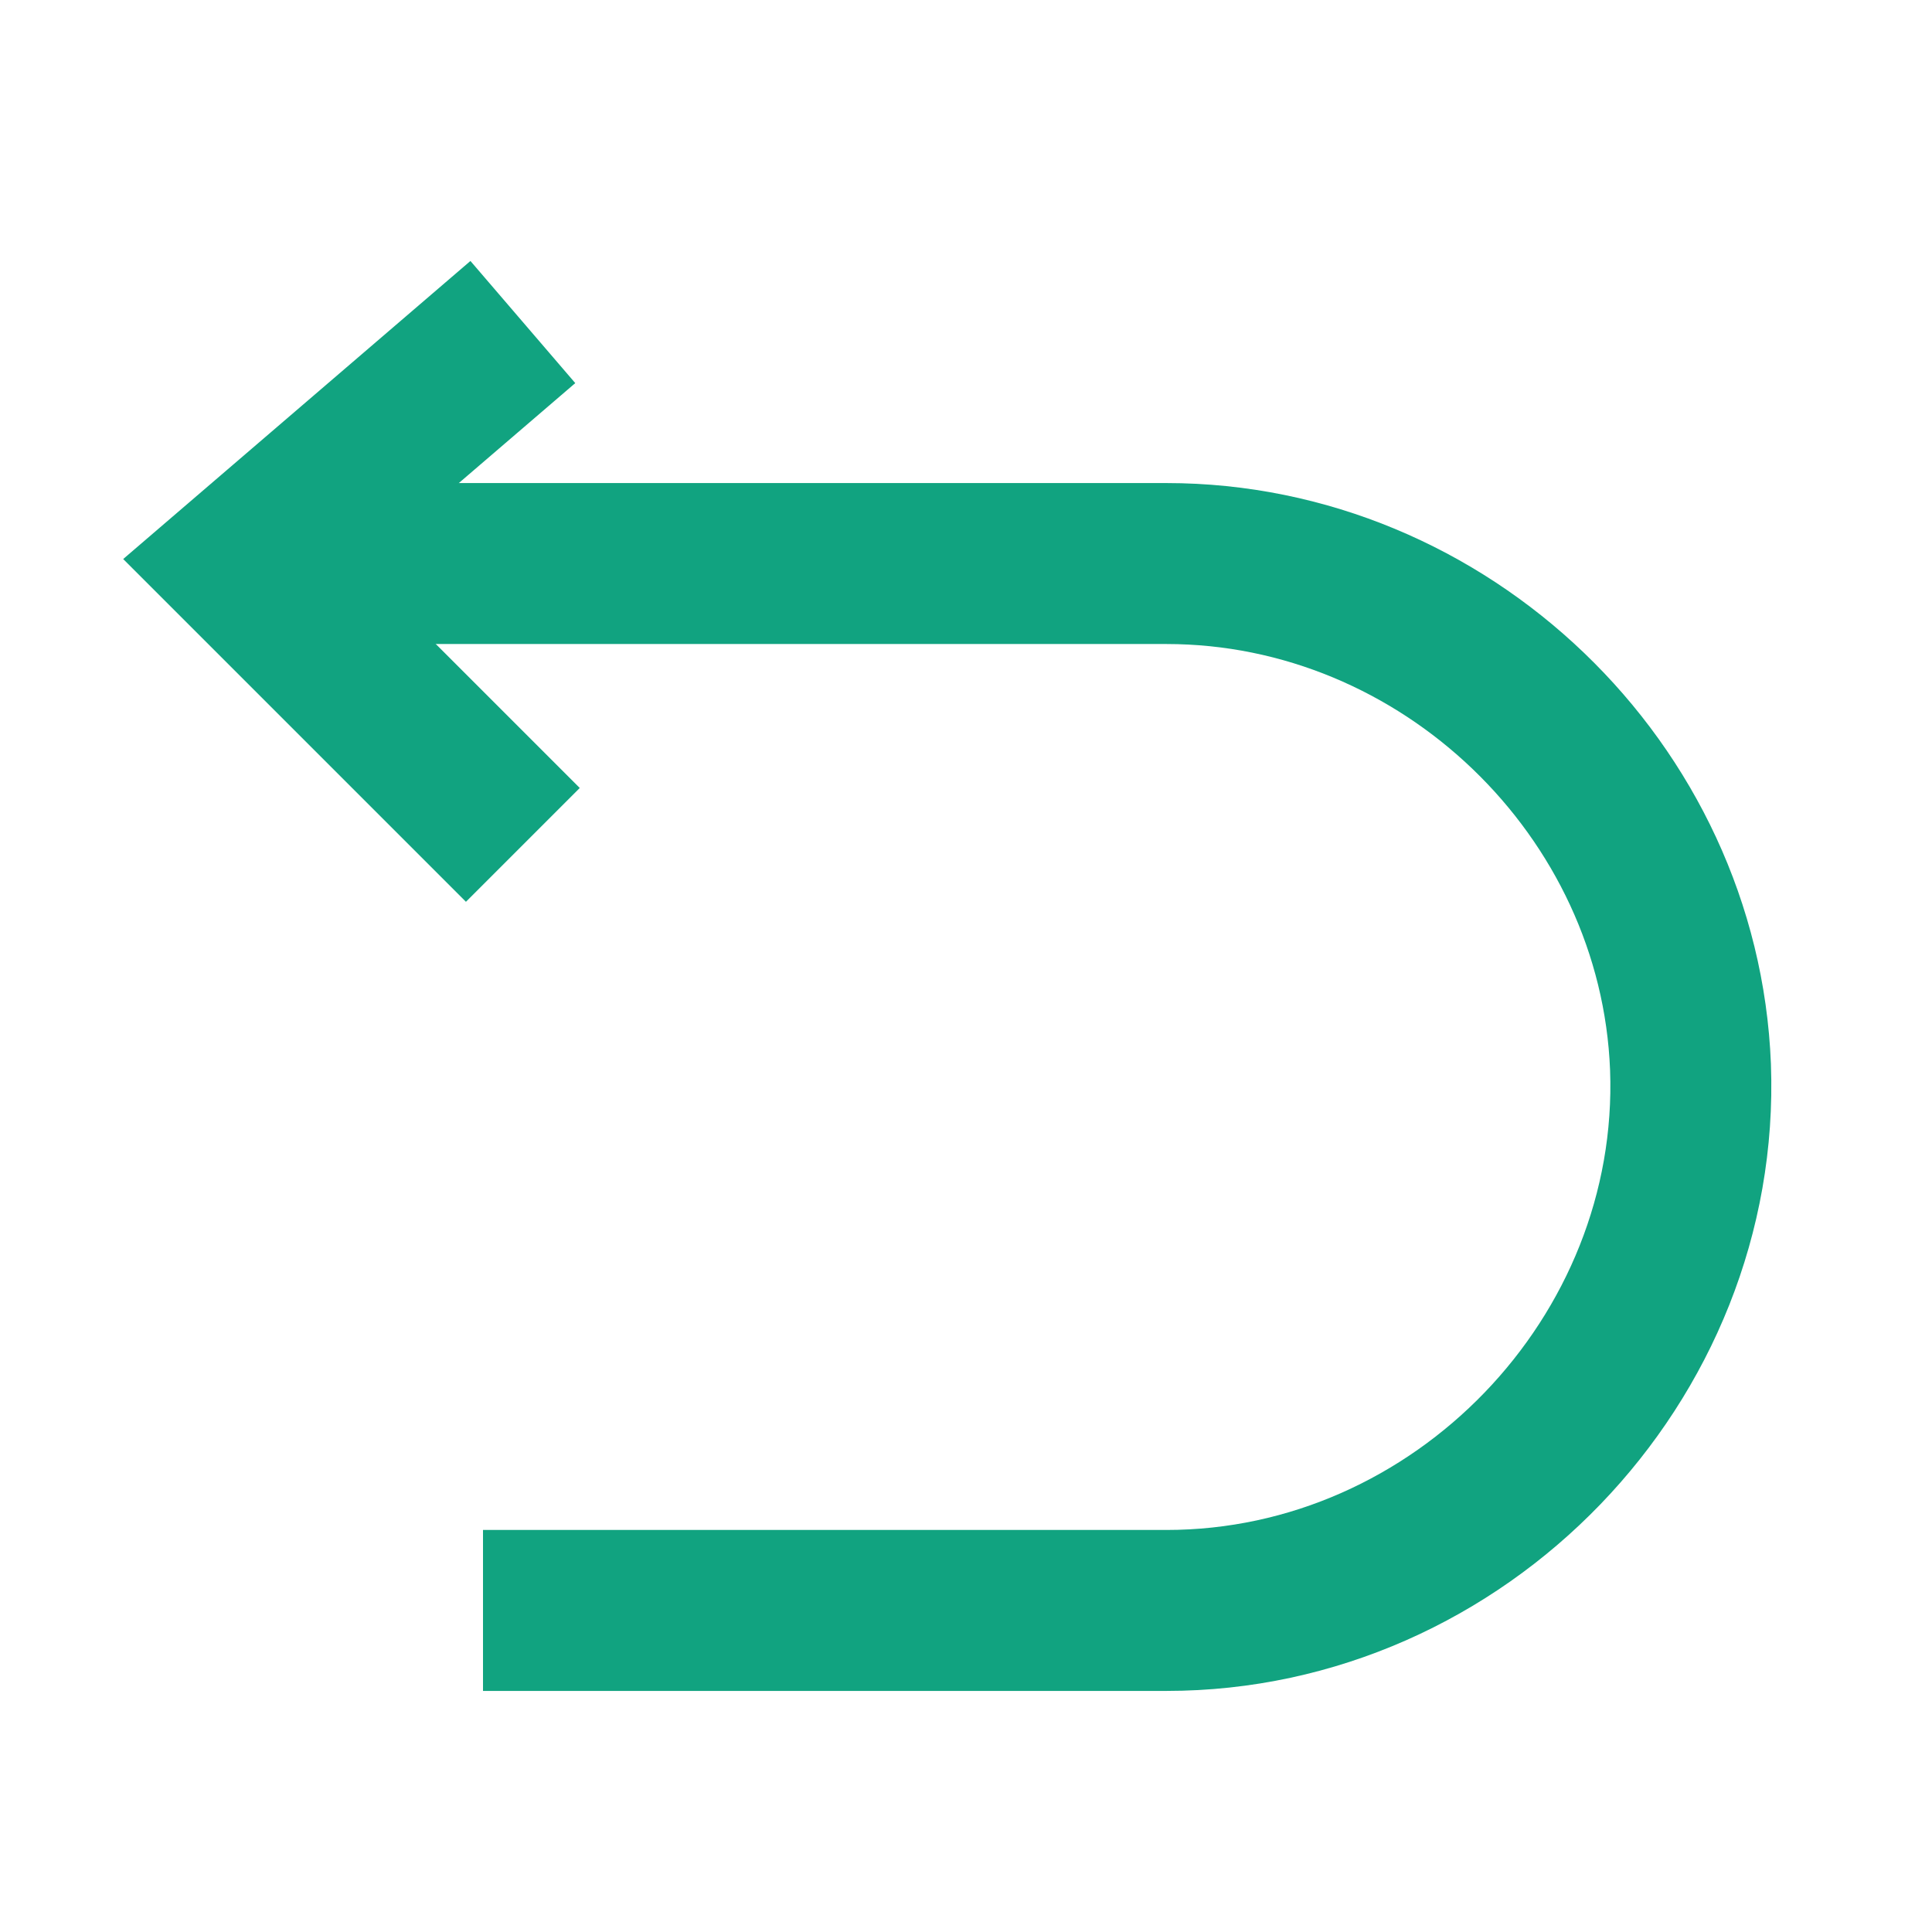 <svg xmlns="http://www.w3.org/2000/svg" xmlns:xlink="http://www.w3.org/1999/xlink" width="16"
  height="16" viewBox="0 0 16 16" fill="none">
  <defs>
    <rect id="path_0" x="0" y="0" width="16" height="16" />
  </defs>
  <g opacity="1" transform="translate(0 0)  rotate(0 8 8)">
    <mask id="bg-mask-0" fill="white">
      <use xlink:href="#path_0"></use>
    </mask>
    <g mask="url(#bg-mask-0)">
      <path id="路径 1"
        style="stroke:#11A380; stroke-width:1.333; stroke-opacity:1; stroke-dasharray:0 0"
        transform="translate(2 2.667)  rotate(0 1.167 2.167)"
        d="M2.33,0L0,2L2.33,4.33 " />
      <path id="路径 2"
        style="stroke:#11A380; stroke-width:1.333; stroke-opacity:1; stroke-dasharray:0 0"
        transform="translate(2 4.667)  rotate(0 6 4.333)"
        d="M0,0L7.66,0C9.96,0 11.91,1.87 12,4.17C12.09,6.59 10.09,8.67 7.66,8.67L2,8.67 " />
    </g>
  </g>
</svg>